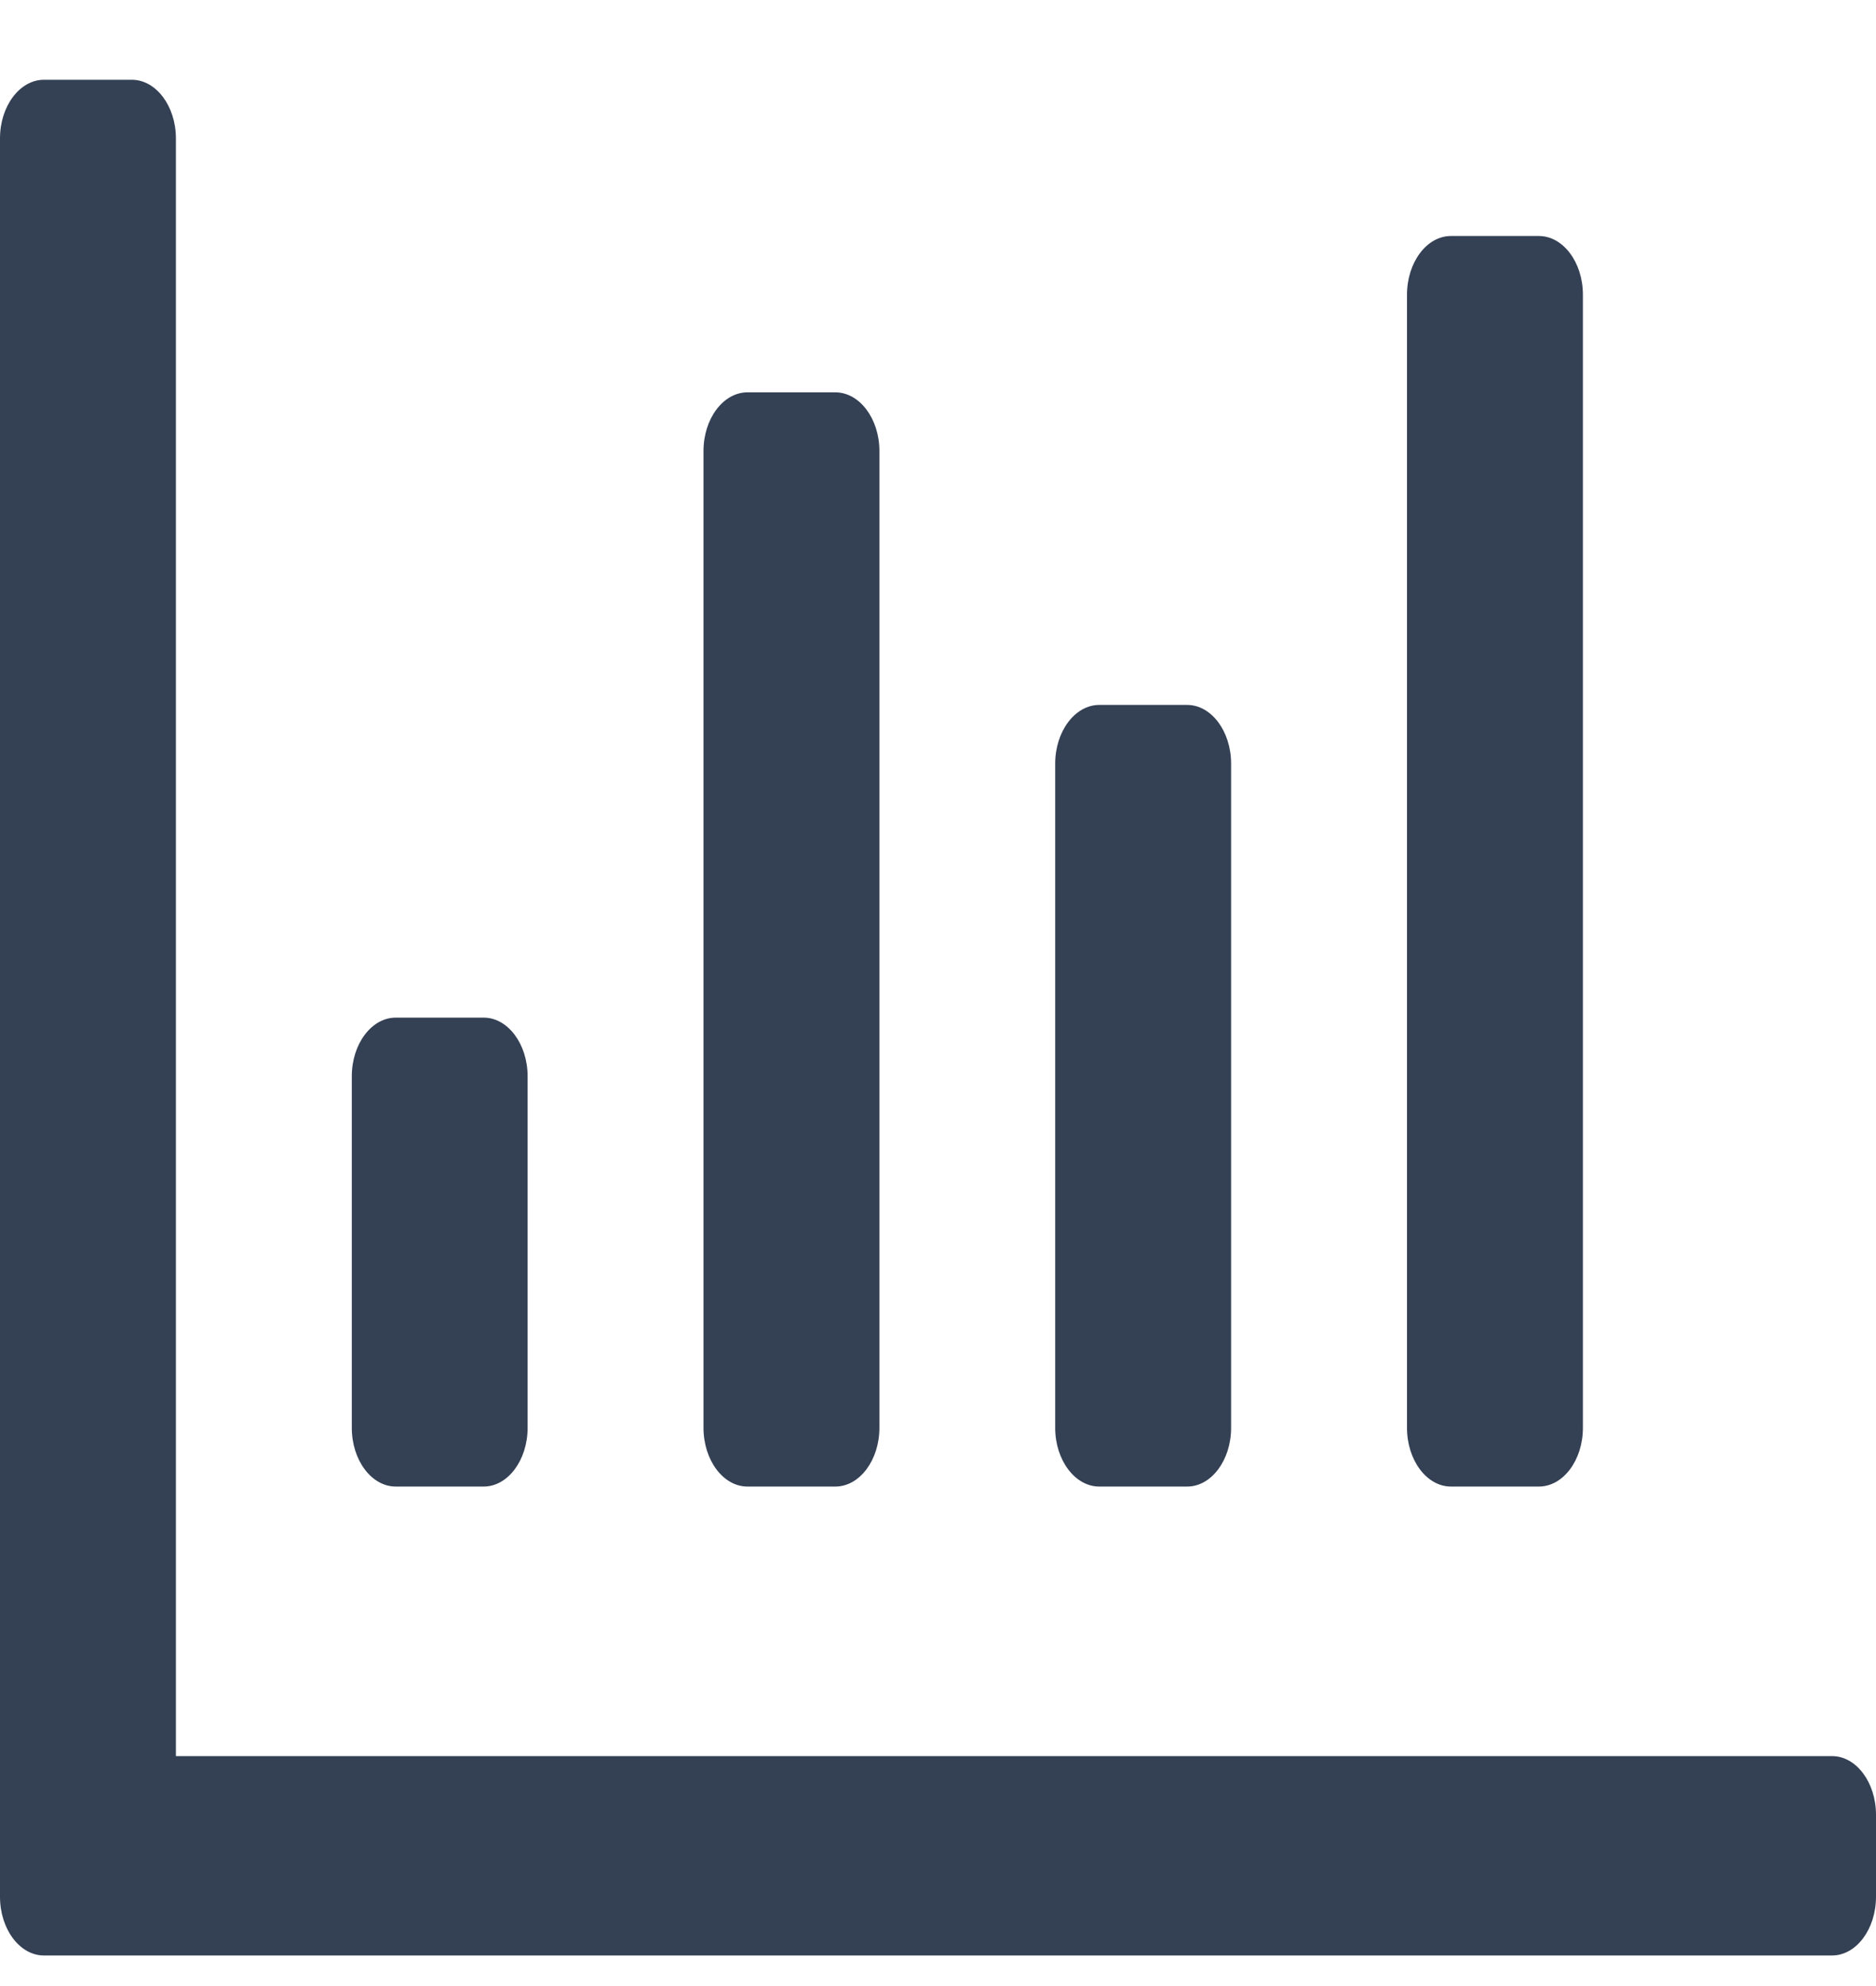 <svg width="17" height="18" viewBox="0 0 17 18" fill="none" xmlns="http://www.w3.org/2000/svg">
<path d="M16.602 15.916C16.821 15.916 17 16.155 17 16.448V17.191C17 17.484 16.821 17.723 16.602 17.723H0.398C0.179 17.723 0 17.484 0 17.191V1.254C0 0.962 0.179 0.723 0.398 0.723H1.195C1.414 0.723 1.594 0.962 1.594 1.254V15.916H16.602ZM4.781 12.941V9.754C4.781 9.462 4.602 9.223 4.383 9.223H3.586C3.367 9.223 3.188 9.462 3.188 9.754V12.941C3.188 13.234 3.367 13.473 3.586 13.473H4.383C4.602 13.473 4.781 13.234 4.781 12.941ZM7.969 12.941V4.087C7.969 3.795 7.789 3.556 7.57 3.556H6.773C6.554 3.556 6.375 3.795 6.375 4.087V12.941C6.375 13.234 6.554 13.473 6.773 13.473H7.57C7.789 13.473 7.969 13.234 7.969 12.941ZM11.156 12.941V6.921C11.156 6.628 10.977 6.389 10.758 6.389H9.961C9.742 6.389 9.562 6.628 9.562 6.921V12.941C9.562 13.234 9.742 13.473 9.961 13.473H10.758C10.977 13.473 11.156 13.234 11.156 12.941ZM14.344 12.941V2.671C14.344 2.378 14.165 2.139 13.945 2.139H13.148C12.929 2.139 12.75 2.378 12.75 2.671V12.941C12.75 13.234 12.929 13.473 13.148 13.473H13.945C14.165 13.473 14.344 13.234 14.344 12.941Z" fill="#344054"/>
</svg>
